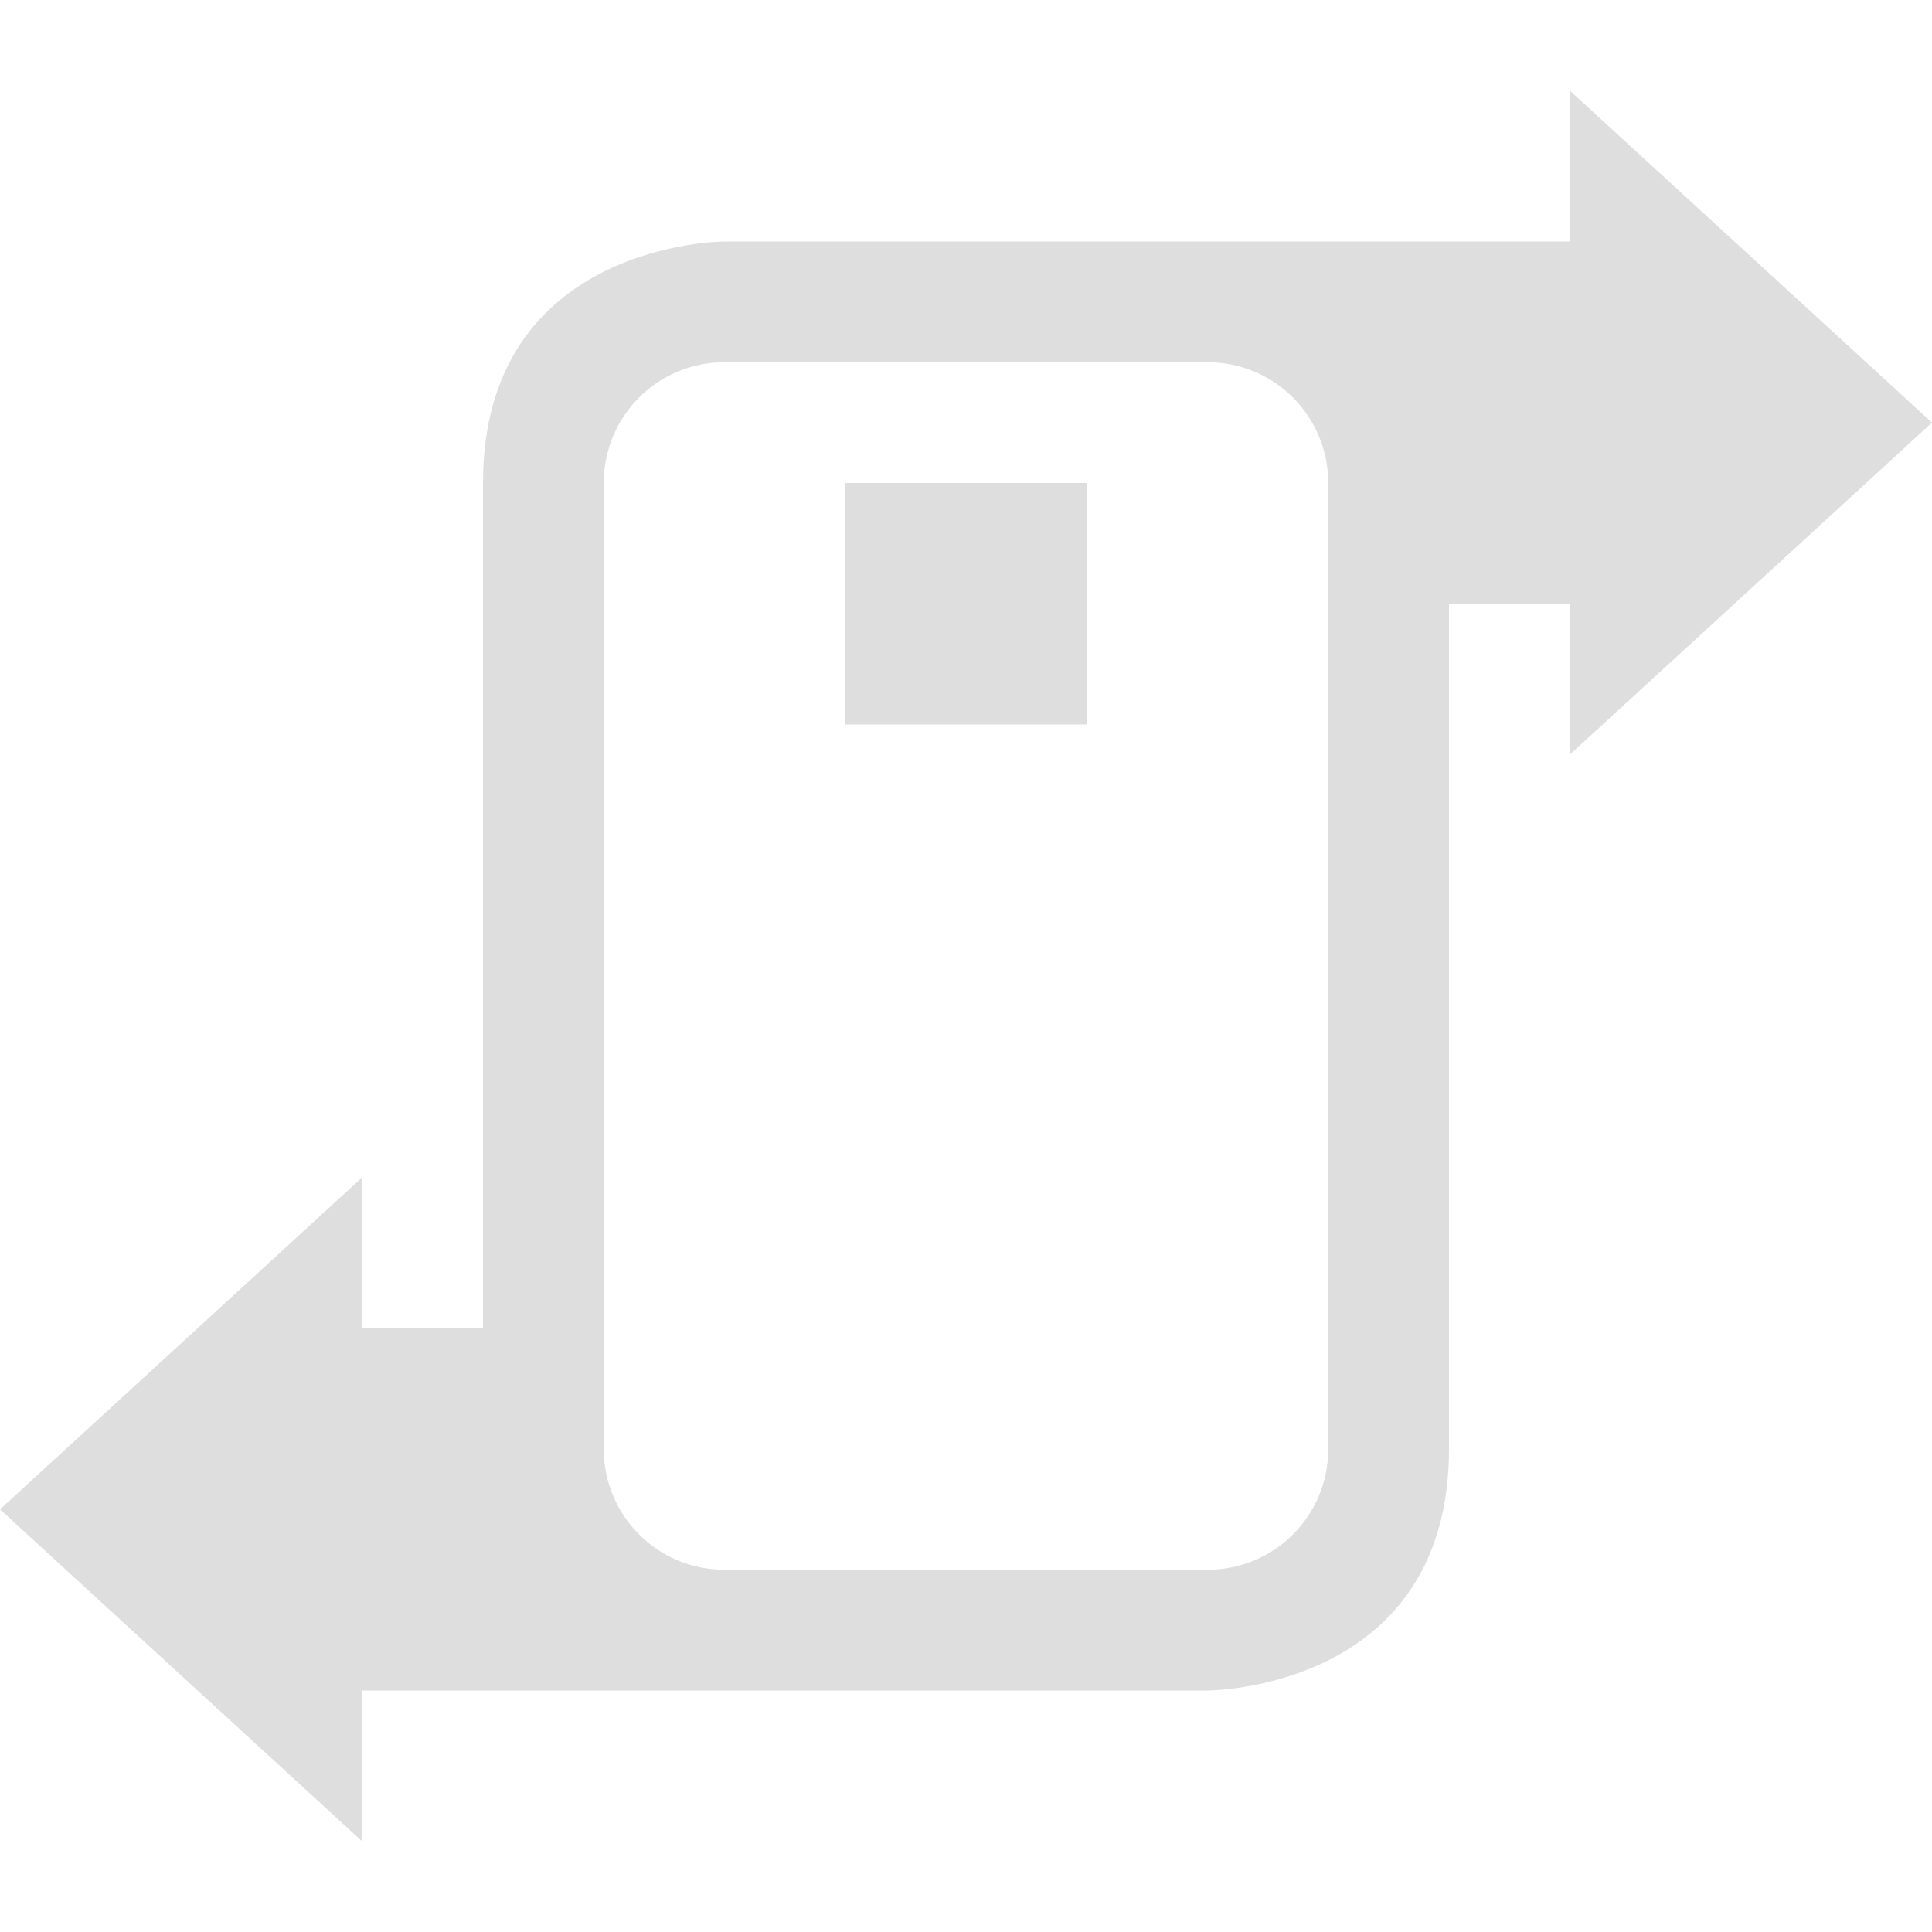 <svg xmlns="http://www.w3.org/2000/svg" width="16" height="16"><path fill="#dedede" d="M13 .75V2H6S4 2 4 4v7H3V9.75L0 12.5l3 2.75V14h7s2 0 2-2V5h1v1.25l3-2.75-3-2.75zM6 3h4c.554 0 1 .446 1 1v8c0 .554-.446 1-1 1H6c-.554 0-1-.446-1-1V4c0-.554.446-1 1-1z"/><rect width="2" height="2" x="7" y="4" fill="#dedede" rx="0"/></svg>